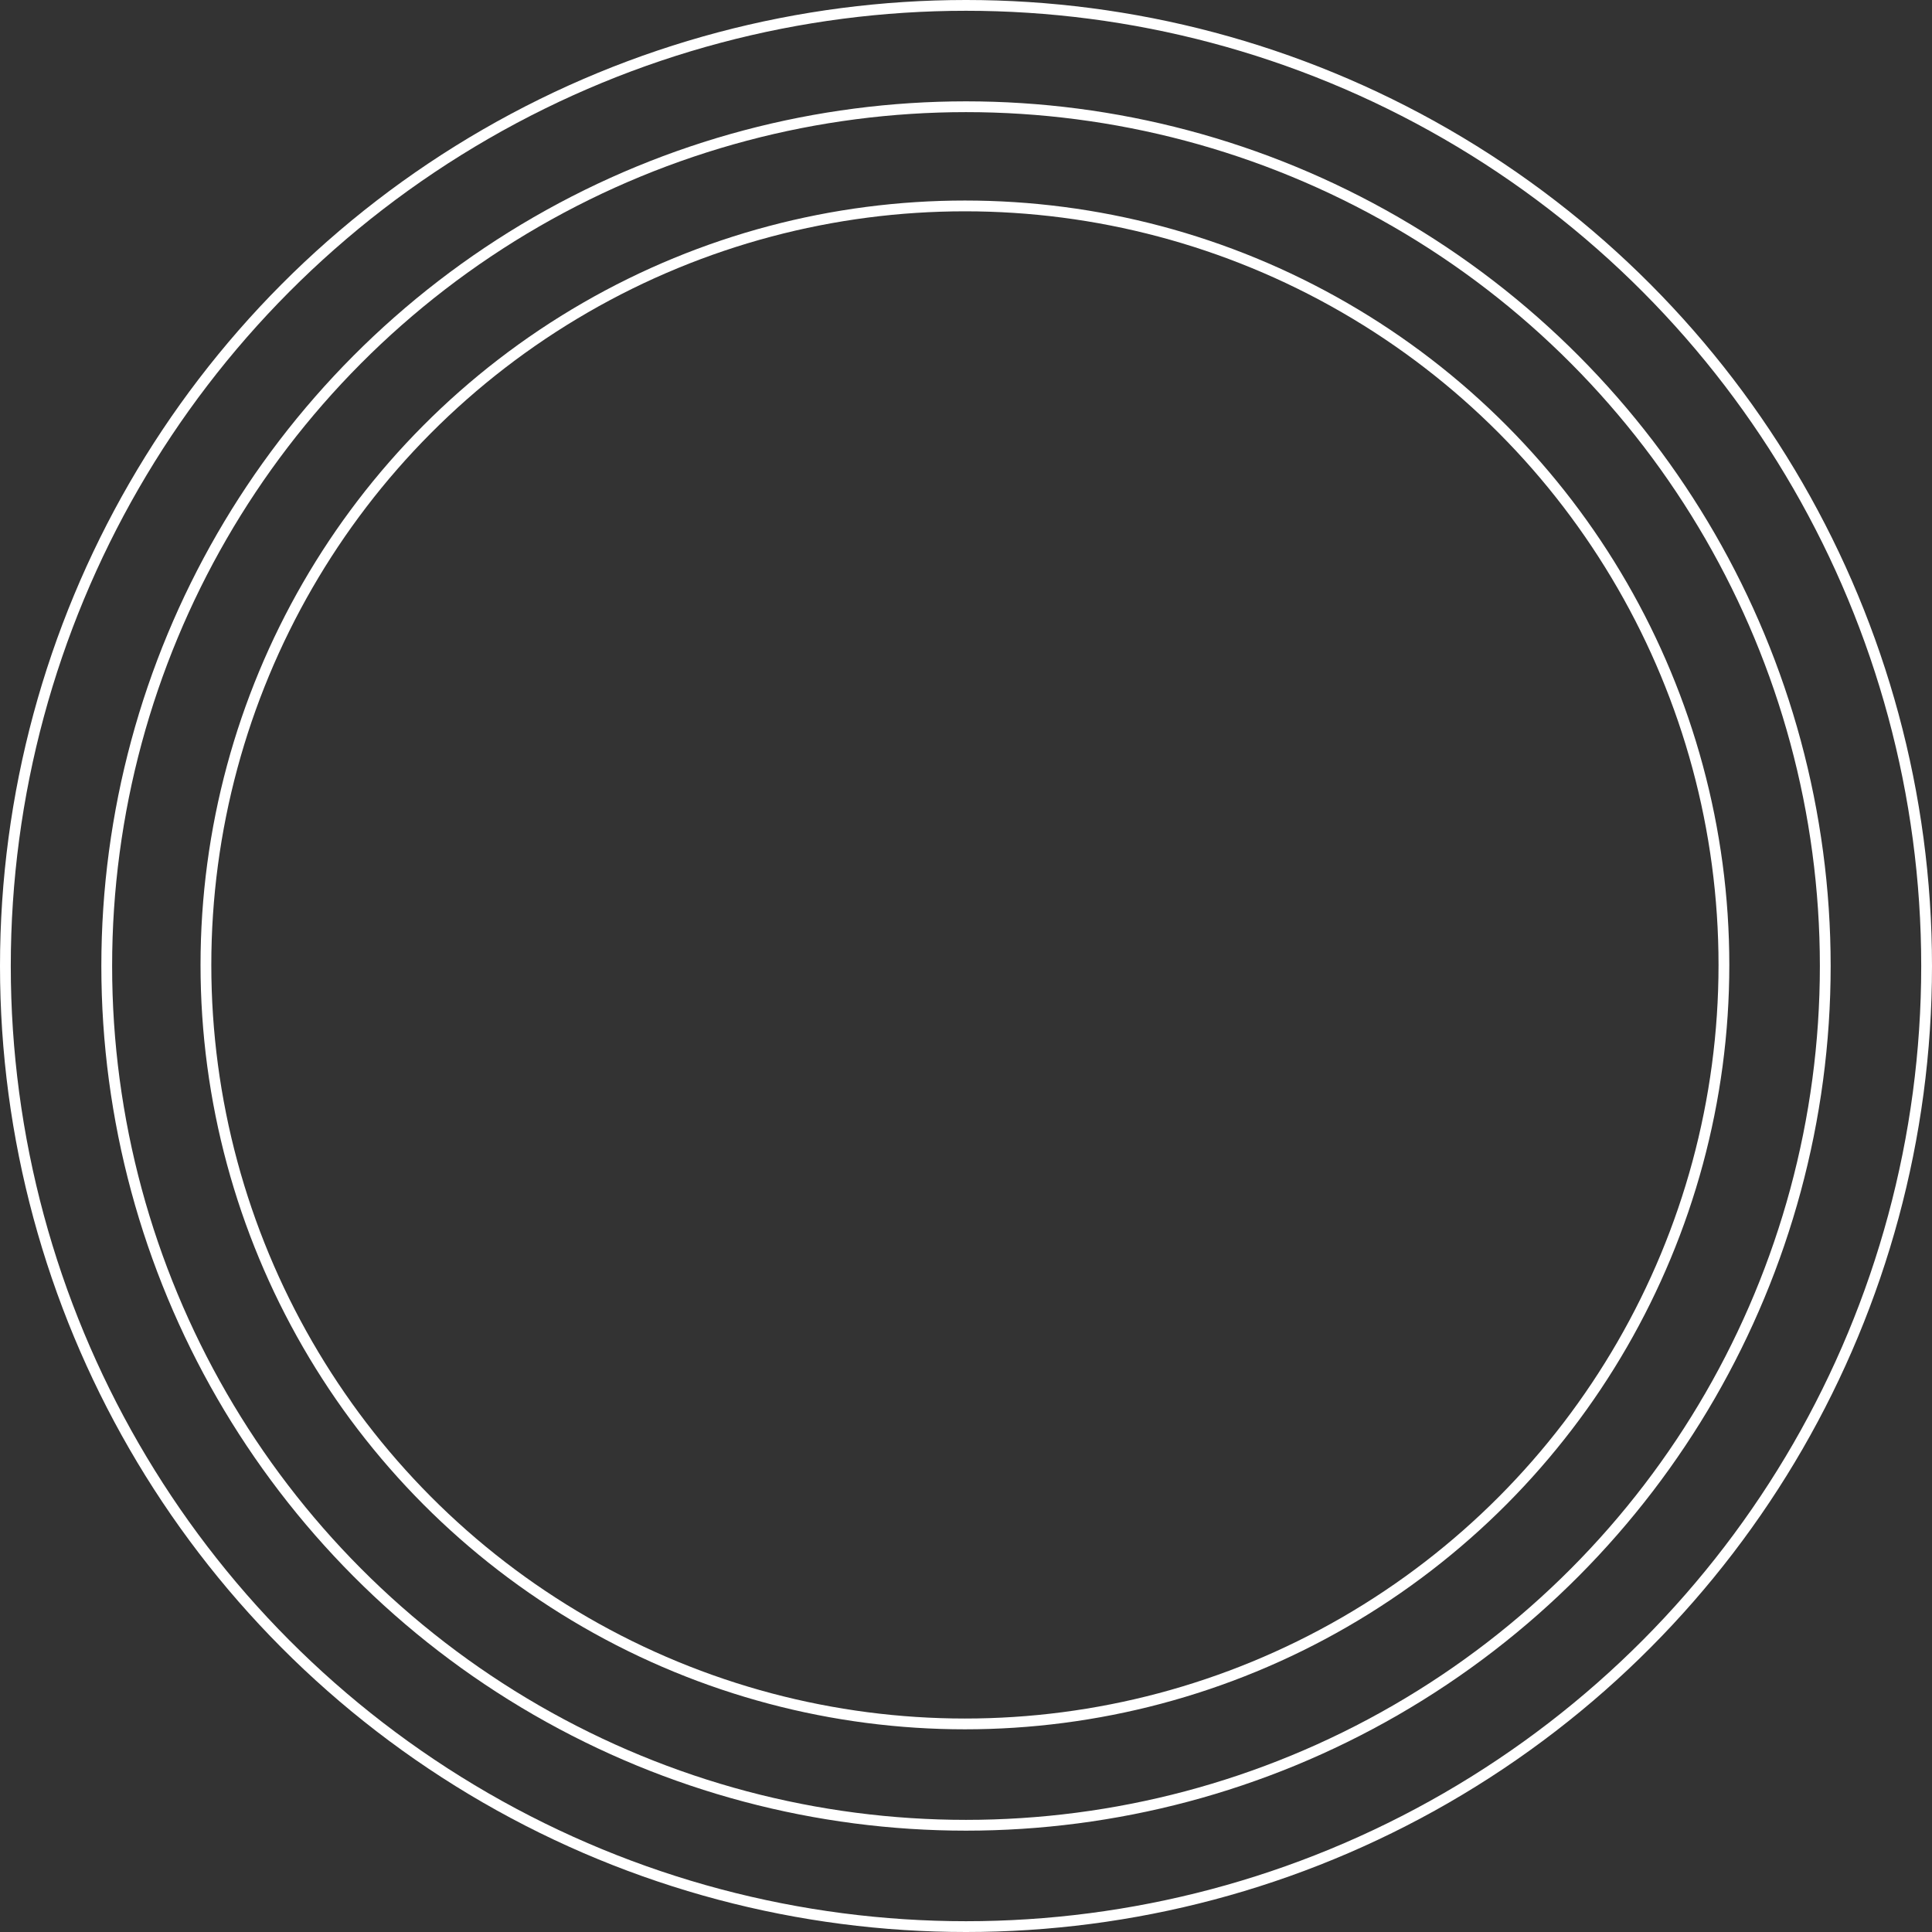 <svg width="896" height="896" viewBox="0 0 896 896" fill="none" xmlns="http://www.w3.org/2000/svg">
<rect x="0" y="0" width="896" height="896" fill="#333333" stroke="none"/>
<g id="Matin">
<circle id="Matin_2" cx="447.5" cy="447.5" r="352" stroke="white" stroke-width="5"/>
<circle id="Matin_3" cx="448" cy="448" r="398.5" stroke="white" stroke-width="5"/>
<circle id="Matin_4" cx="448" cy="448" r="445.5" stroke="white" stroke-width="5"/>
</g>
</svg>
